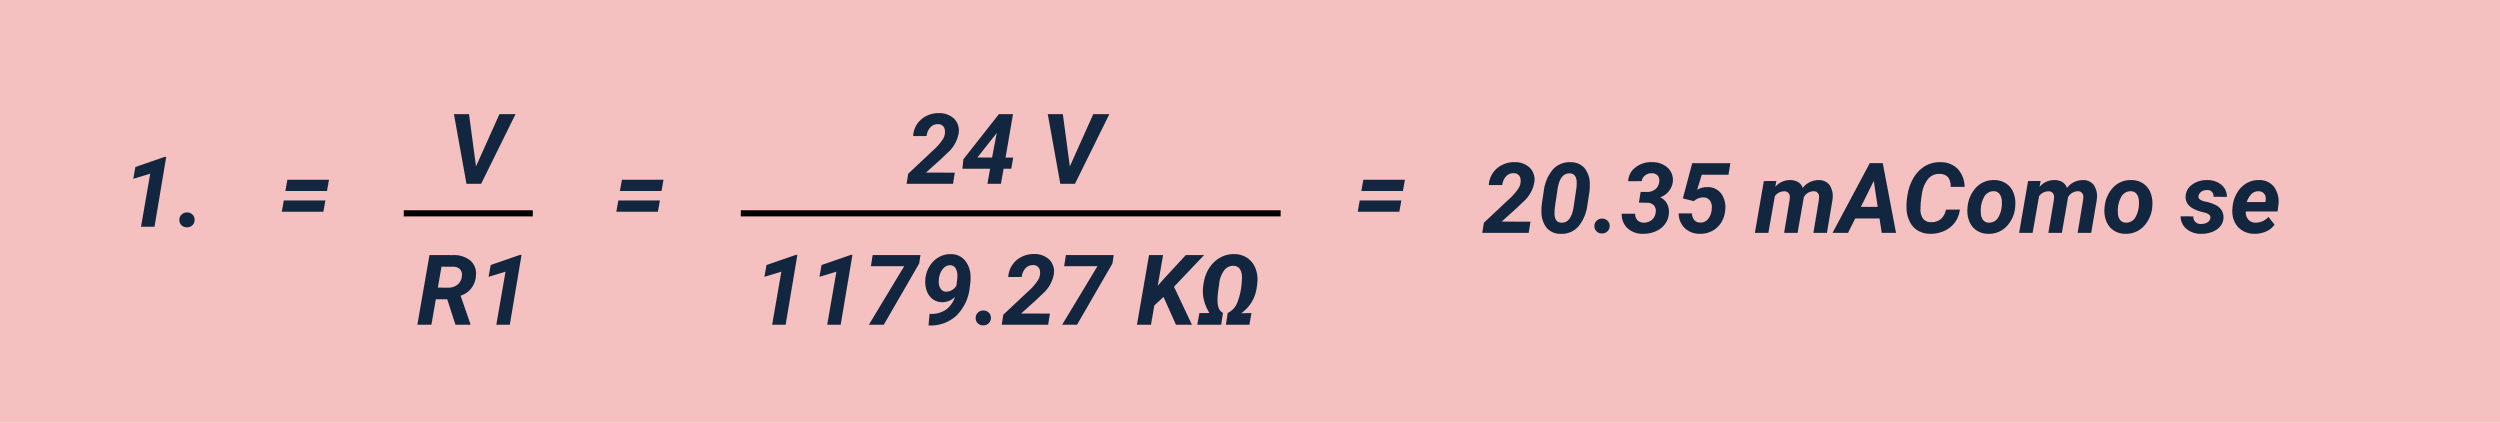<svg xmlns="http://www.w3.org/2000/svg" width="408" height="69" viewBox="0 0 408 69">
  <g id="Grupo_1108807" data-name="Grupo 1108807" transform="translate(-327.051 -5898)">
    <path id="Trazado_899278" data-name="Trazado 899278" d="M0,0H408V69H0Z" transform="translate(327.051 5898)" fill="#f4c0c0"/>
    <path id="Trazado_899279" data-name="Trazado 899279" d="M5.266,0h-2.2l1.5-8.656L1.8-7.82l.344-1.93,4.75-1.641L7.18-11.4Zm5.281-2.328A1.22,1.22,0,0,1,11.441-2a1.111,1.111,0,0,1,.371.855,1.151,1.151,0,0,1-.344.879,1.194,1.194,0,0,1-.883.363A1.2,1.2,0,0,1,9.7-.219a1.149,1.149,0,0,1-.375-.852,1.161,1.161,0,0,1,.336-.883A1.238,1.238,0,0,1,10.547-2.328Zm22.867-3.5H26.625l.328-1.844h6.789Zm-.586,3.383H26.039l.328-1.844h6.789Z" transform="translate(347 5935)" fill="#12263f"/>
    <path id="Trazado_899280" data-name="Trazado 899280" d="M4.734-2.844l3.828-8.531h2.625L5.57,0H3.18L1.133-11.375H3.594Z" transform="translate(400 5928)" fill="#12263f"/>
    <path id="Trazado_899249" data-name="Trazado 899249" d="M-3842.051-10039.182H-3821" transform="translate(4235 15972)" fill="none" stroke="#000" stroke-width="1"/>
    <path id="Trazado_899281" data-name="Trazado 899281" d="M5.039-4.164H3.18L2.453,0H.164L2.141-11.375l3.766.008a4.289,4.289,0,0,1,2.91.891A2.817,2.817,0,0,1,9.719-8a3.574,3.574,0,0,1-2.5,3.258L8.82-.125V0H6.383Zm-1.531-1.9,1.7.016a2.386,2.386,0,0,0,1.5-.488A1.933,1.933,0,0,0,7.414-7.82a1.473,1.473,0,0,0-.242-1.187,1.442,1.442,0,0,0-1.117-.461L4.1-9.477ZM15.25,0h-2.2l1.5-8.656-2.766.836.344-1.93,4.75-1.641.289-.008Z" transform="translate(395 5951)" fill="#12263f"/>
    <path id="Trazado_899282" data-name="Trazado 899282" d="M8.008-5.828H1.219l.328-1.844H8.336ZM7.422-2.445H.633L.961-4.289H7.75Z" transform="translate(427 5935)" fill="#12263f"/>
    <path id="Trazado_899283" data-name="Trazado 899283" d="M7.586,0H.008L.266-1.641,4.3-5.43A8.947,8.947,0,0,0,5.953-7.32a2.214,2.214,0,0,0,.3-1.422,1.061,1.061,0,0,0-1.117-.992,1.6,1.6,0,0,0-1.254.523A2.453,2.453,0,0,0,3.273-7.8l-2.2.008A3.863,3.863,0,0,1,1.7-9.719a3.882,3.882,0,0,1,1.52-1.348,4.405,4.405,0,0,1,2.051-.473,3.5,3.5,0,0,1,2.469.891,2.756,2.756,0,0,1,.781,2.289A5.546,5.546,0,0,1,6.625-5L5.5-3.93,3.172-1.836l4.7.016Zm8.57-4.281h1.25l-.32,1.82h-1.25L15.406,0H13.2l.43-2.461H9.117L9.273-4l5.8-7.375h2.3ZM11.563-4.3l2.391.016.773-4.047-.2.281ZM26.648-2.844l3.828-8.531H33.1L27.484,0H25.094L23.047-11.375h2.461Z" transform="translate(475 5928)" fill="#12263f"/>
    <path id="Trazado_899250" data-name="Trazado 899250" d="M-3842.05-10039.182h88.1" transform="translate(4290 15972)" fill="none" stroke="#000" stroke-width="1"/>
    <path id="Trazado_899284" data-name="Trazado 899284" d="M5.266,0h-2.2l1.5-8.656L1.8-7.82l.344-1.93,4.75-1.641L7.18-11.4ZM14.25,0h-2.2l1.5-8.656-2.766.836.344-1.93,4.75-1.641.289-.008ZM27.063-10,21.281,0h-2.43l5.766-9.555H19.18l.289-1.82h7.8Zm5.852,5.443a2.919,2.919,0,0,1-2.055.875,2.618,2.618,0,0,1-1.594-.5,2.88,2.88,0,0,1-.973-1.371,4.375,4.375,0,0,1-.223-1.9,4.716,4.716,0,0,1,.8-2.273,4.133,4.133,0,0,1,1.789-1.5,3.737,3.737,0,0,1,1.594-.3,2.925,2.925,0,0,1,2.242.984,4.19,4.19,0,0,1,.945,2.555,7.062,7.062,0,0,1-.023,1.1l-.086.672a7.587,7.587,0,0,1-2.121,4.656A6.149,6.149,0,0,1,28.75.117h-.164l.172-1.891h.117a4.212,4.212,0,0,0,2.531-.668A4.236,4.236,0,0,0,32.914-4.555ZM31.469-5.4a1.956,1.956,0,0,0,1.656-.959l.133-.944a6.307,6.307,0,0,0,.039-.741,2.247,2.247,0,0,0-.312-1.2,1,1,0,0,0-.859-.468,1.432,1.432,0,0,0-1.012.4,2.536,2.536,0,0,0-.68,1.119,3.519,3.519,0,0,0-.168,1.411,1.741,1.741,0,0,0,.371,1A1.059,1.059,0,0,0,31.469-5.4ZM37.5-2.328A1.22,1.22,0,0,1,38.395-2a1.111,1.111,0,0,1,.371.855,1.151,1.151,0,0,1-.344.879,1.194,1.194,0,0,1-.883.363,1.2,1.2,0,0,1-.883-.312,1.149,1.149,0,0,1-.375-.852,1.161,1.161,0,0,1,.336-.883A1.238,1.238,0,0,1,37.5-2.328ZM48.109,0H40.531l.258-1.641L44.828-5.43A8.947,8.947,0,0,0,46.477-7.32a2.214,2.214,0,0,0,.3-1.422,1.061,1.061,0,0,0-1.117-.992,1.6,1.6,0,0,0-1.254.523A2.453,2.453,0,0,0,43.8-7.8l-2.2.008a3.863,3.863,0,0,1,.633-1.93,3.882,3.882,0,0,1,1.52-1.348,4.405,4.405,0,0,1,2.051-.473,3.5,3.5,0,0,1,2.469.891,2.756,2.756,0,0,1,.781,2.289A5.546,5.546,0,0,1,47.148-5L46.023-3.93,43.7-1.836l4.7.016ZM58.6-10,52.82,0h-2.43l5.766-9.555H50.719l.289-1.82h7.8Zm8.336,5.459-1.5,1.391L64.891,0H62.6l1.977-11.375h2.289l-.875,5.016,1.164-1.312,3.422-3.7h2.984L68.648-6.2,71.578,0H68.969ZM77.414-1.93a3,3,0,0,0,1.492-1.523,10.563,10.563,0,0,0,.789-3.43,7.066,7.066,0,0,0,.039-1.062q-.125-1.617-1.328-1.672a1.8,1.8,0,0,0-1.535.691,4.341,4.341,0,0,0-.836,2.176q-.215,1.438-.254,1.941a9.021,9.021,0,0,0-.023.988q.031,1.469.883,1.883L76.344,0h-3.9L72.8-1.906l1.633-.008a7.176,7.176,0,0,1-1.062-3.031,7.876,7.876,0,0,1,.164-2.1A5.992,5.992,0,0,1,74.492-9.4,5,5,0,0,1,76.254-11a4.5,4.5,0,0,1,2.277-.527,3.779,3.779,0,0,1,2.129.66,3.625,3.625,0,0,1,1.313,1.734,5.031,5.031,0,0,1,.262,2.41l-.07.547a6.113,6.113,0,0,1-2.547,4.3l1.672-.039L80.953,0H77.117Z" transform="translate(450 5951)" fill="#12263f"/>
    <path id="Trazado_899285" data-name="Trazado 899285" d="M8.008-5.828H1.219l.328-1.844H8.336ZM7.422-2.445H.633L.961-4.289H7.75Z" transform="translate(548 5935)" fill="#12263f"/>
    <path id="Trazado_899286" data-name="Trazado 899286" d="M7.586,0H.008L.266-1.641,4.3-5.43A8.947,8.947,0,0,0,5.953-7.32a2.214,2.214,0,0,0,.3-1.422,1.061,1.061,0,0,0-1.117-.992,1.6,1.6,0,0,0-1.254.523A2.453,2.453,0,0,0,3.273-7.8l-2.2.008A3.863,3.863,0,0,1,1.7-9.719a3.882,3.882,0,0,1,1.52-1.348,4.405,4.405,0,0,1,2.051-.473,3.5,3.5,0,0,1,2.469.891,2.756,2.756,0,0,1,.781,2.289A5.546,5.546,0,0,1,6.625-5L5.5-3.93,3.172-1.836l4.7.016Zm5.188.156a2.884,2.884,0,0,1-2.281-1,4.205,4.205,0,0,1-.828-2.7A8.6,8.6,0,0,1,9.727-4.7l.32-2.133a6.638,6.638,0,0,1,1.508-3.531,3.652,3.652,0,0,1,2.883-1.164,2.9,2.9,0,0,1,2.285,1,4.161,4.161,0,0,1,.832,2.691,8.673,8.673,0,0,1-.062,1.164l-.328,2.117a6.781,6.781,0,0,1-1.5,3.551A3.63,3.63,0,0,1,12.773.156ZM15.422-8.1q0-1.552-1.094-1.606-1.578-.07-2.008,2.4L11.93-4.674A9.495,9.495,0,0,0,11.8-3.3q-.039,1.583,1.086,1.637,1.586.1,2.016-2.472l.414-2.776A8.178,8.178,0,0,0,15.422-8.1Zm4.109,5.777A1.22,1.22,0,0,1,20.426-2a1.111,1.111,0,0,1,.371.855,1.151,1.151,0,0,1-.344.879,1.194,1.194,0,0,1-.883.363,1.2,1.2,0,0,1-.883-.312,1.149,1.149,0,0,1-.375-.852,1.161,1.161,0,0,1,.336-.883A1.238,1.238,0,0,1,19.531-2.328Zm6.32-4.359,1.055.008a2.055,2.055,0,0,0,1.348-.445,1.737,1.737,0,0,0,.629-1.2,1.261,1.261,0,0,0-.242-1.012,1.23,1.23,0,0,0-.961-.395,1.642,1.642,0,0,0-1.1.348,1.494,1.494,0,0,0-.559.941l-2.2.016A2.952,2.952,0,0,1,25-10.676a4.165,4.165,0,0,1,2.707-.863,3.716,3.716,0,0,1,2.547.9,2.739,2.739,0,0,1,.852,2.3A3.078,3.078,0,0,1,29.039-5.8,2.381,2.381,0,0,1,30.16-4.754a2.826,2.826,0,0,1,.309,1.5,3.267,3.267,0,0,1-.633,1.813,3.7,3.7,0,0,1-1.547,1.2A4.962,4.962,0,0,1,26.2.156a3.557,3.557,0,0,1-2.484-.91,3.03,3.03,0,0,1-.945-2.363h2.188a1.412,1.412,0,0,0,.355,1.035,1.385,1.385,0,0,0,1.035.418A1.933,1.933,0,0,0,27.656-2.1,1.761,1.761,0,0,0,28.3-3.277a1.428,1.428,0,0,0-.277-1.2,1.553,1.553,0,0,0-1.152-.439l-1.3-.008Zm6.891,1.063,1.531-5.75h6.219l-.3,1.883H35.828l-.75,2.461a3.016,3.016,0,0,1,1.641-.437A2.693,2.693,0,0,1,38.98-6.434a3.855,3.855,0,0,1,.676,2.73A4.423,4.423,0,0,1,39-1.68,3.852,3.852,0,0,1,37.508-.3a4.108,4.108,0,0,1-2.031.461A3.613,3.613,0,0,1,33.73-.277a3.12,3.12,0,0,1-1.223-1.2,3.409,3.409,0,0,1-.445-1.7h2.164a1.7,1.7,0,0,0,.383,1.09,1.259,1.259,0,0,0,.953.41,1.545,1.545,0,0,0,1.285-.57,2.845,2.845,0,0,0,.605-1.594,2.02,2.02,0,0,0-.27-1.406,1.3,1.3,0,0,0-1.105-.531,2.195,2.195,0,0,0-1.531.609ZM48.008-8.461l-.18.961A3.112,3.112,0,0,1,50.3-8.609a2.379,2.379,0,0,1,1.3.359,1.679,1.679,0,0,1,.7.93,3.255,3.255,0,0,1,2.625-1.289,2.126,2.126,0,0,1,1.754.8,3.271,3.271,0,0,1,.5,2.234l-.016.2L56.258,0H54.047l.9-5.4a3.908,3.908,0,0,0,.023-.54.837.837,0,0,0-.937-.845,1.86,1.86,0,0,0-1.555.97l-.023.18L51.469,0h-2.2l.9-5.383a3.9,3.9,0,0,0,.023-.539.836.836,0,0,0-.93-.852,1.867,1.867,0,0,0-1.508.789L46.7,0h-2.2l1.461-8.453ZM64.836-2.344H60.867L59.7,0H57.172L63.25-11.375h2.117L67.531,0H65.2ZM61.8-4.242h2.742l-.641-4.234ZM77.945-3.8a4.254,4.254,0,0,1-.8,2.09,4.375,4.375,0,0,1-1.75,1.4,5.329,5.329,0,0,1-2.328.465A3.936,3.936,0,0,1,71.1-.363,3.443,3.443,0,0,1,69.785-1.8a5.312,5.312,0,0,1-.543-2.168,10.634,10.634,0,0,1,.2-2.391A7.578,7.578,0,0,1,70.348-8.9,5.666,5.666,0,0,1,71.9-10.656a4.679,4.679,0,0,1,2.891-.875,3.839,3.839,0,0,1,2.8,1.09A4.384,4.384,0,0,1,78.727-7.5l-2.281-.008a2.391,2.391,0,0,0-.43-1.578,1.753,1.753,0,0,0-1.336-.531,2.319,2.319,0,0,0-1.926.836,5.027,5.027,0,0,0-1.012,2.555,14.155,14.155,0,0,0-.219,2.445,2.434,2.434,0,0,0,.461,1.52,1.543,1.543,0,0,0,1.18.512,2.356,2.356,0,0,0,1.676-.5,2.625,2.625,0,0,0,.832-1.535ZM83.6-8.609a3.39,3.39,0,0,1,1.926.574A3.234,3.234,0,0,1,86.715-6.5a4.762,4.762,0,0,1,.27,2.176,5.143,5.143,0,0,1-1.4,3.262A3.96,3.96,0,0,1,82.563.156,3.38,3.38,0,0,1,80.656-.41a3.222,3.222,0,0,1-1.187-1.527A4.657,4.657,0,0,1,79.2-4.094a5.3,5.3,0,0,1,1.422-3.328A3.878,3.878,0,0,1,83.6-8.609ZM81.375-3.294a1.95,1.95,0,0,0,.352,1.182,1.168,1.168,0,0,0,.945.449A1.712,1.712,0,0,0,84.266-2.6,4.647,4.647,0,0,0,84.8-5.128a2.122,2.122,0,0,0-.363-1.2,1.149,1.149,0,0,0-.949-.464,1.715,1.715,0,0,0-1.574.924A4.6,4.6,0,0,0,81.375-3.294Zm9.758-5.167-.18.961A3.112,3.112,0,0,1,93.43-8.609a2.379,2.379,0,0,1,1.3.359,1.679,1.679,0,0,1,.7.93,3.255,3.255,0,0,1,2.625-1.289,2.126,2.126,0,0,1,1.754.8,3.271,3.271,0,0,1,.5,2.234l-.016.2L99.383,0H97.172l.9-5.4a3.907,3.907,0,0,0,.023-.54.837.837,0,0,0-.937-.845,1.86,1.86,0,0,0-1.555.97l-.023.18L94.594,0h-2.2l.9-5.383a3.9,3.9,0,0,0,.023-.539.836.836,0,0,0-.93-.852,1.867,1.867,0,0,0-1.508.789L89.82,0h-2.2l1.461-8.453Zm14.836-.148a3.39,3.39,0,0,1,1.926.574A3.234,3.234,0,0,1,109.082-6.5a4.762,4.762,0,0,1,.27,2.176,5.143,5.143,0,0,1-1.4,3.262A3.96,3.96,0,0,1,104.93.156a3.38,3.38,0,0,1-1.906-.566,3.222,3.222,0,0,1-1.187-1.527,4.657,4.657,0,0,1-.273-2.156,5.3,5.3,0,0,1,1.422-3.328A3.878,3.878,0,0,1,105.969-8.609Zm-2.227,5.315a1.95,1.95,0,0,0,.352,1.182,1.168,1.168,0,0,0,.945.449,1.712,1.712,0,0,0,1.594-.932,4.647,4.647,0,0,0,.539-2.531,2.122,2.122,0,0,0-.363-1.2,1.149,1.149,0,0,0-.949-.464,1.715,1.715,0,0,0-1.574.924A4.6,4.6,0,0,0,103.742-3.294Zm15.086.912q.125-.625-.867-.906l-.711-.18q-2.523-.7-2.453-2.453a2.428,2.428,0,0,1,1.059-1.949,3.942,3.942,0,0,1,2.457-.738,3.536,3.536,0,0,1,2.313.758,2.5,2.5,0,0,1,.9,1.977l-2.187-.008a.963.963,0,0,0-1.078-1.1,1.551,1.551,0,0,0-.895.258,1.061,1.061,0,0,0-.465.7q-.117.625.945.883l.313.07a6.285,6.285,0,0,1,1.648.59,2.488,2.488,0,0,1,.879.824,2.04,2.04,0,0,1,.285,1.18,2.251,2.251,0,0,1-.52,1.406,3.18,3.18,0,0,1-1.359.93,4.736,4.736,0,0,1-1.816.3,3.568,3.568,0,0,1-2.344-.809,2.607,2.607,0,0,1-.953-2.051l2.078.016a1.142,1.142,0,0,0,1.3,1.227,1.845,1.845,0,0,0,1-.25A.987.987,0,0,0,118.828-2.383ZM126,.156a3.677,3.677,0,0,1-1.965-.543,3.292,3.292,0,0,1-1.277-1.469,4.093,4.093,0,0,1-.328-2.059l.023-.312a5.465,5.465,0,0,1,.719-2.266,4.341,4.341,0,0,1,1.547-1.59,3.827,3.827,0,0,1,2.094-.527,2.924,2.924,0,0,1,2.473,1.2,4.117,4.117,0,0,1,.637,2.962l-.125.962h-5.18a1.814,1.814,0,0,0,.4,1.313,1.521,1.521,0,0,0,1.172.508A2.7,2.7,0,0,0,128.3-2.6l1.008,1.25A3.135,3.135,0,0,1,127.93-.23,4.5,4.5,0,0,1,126,.156Zm.7-6.945a1.565,1.565,0,0,0-1.082.383,3.363,3.363,0,0,0-.848,1.383H127.8l.047-.2a2.071,2.071,0,0,0,.008-.594,1.134,1.134,0,0,0-.383-.707A1.2,1.2,0,0,0,126.7-6.789Z" transform="translate(568.95 5936)" fill="#12263f"/>
  </g>
</svg>

